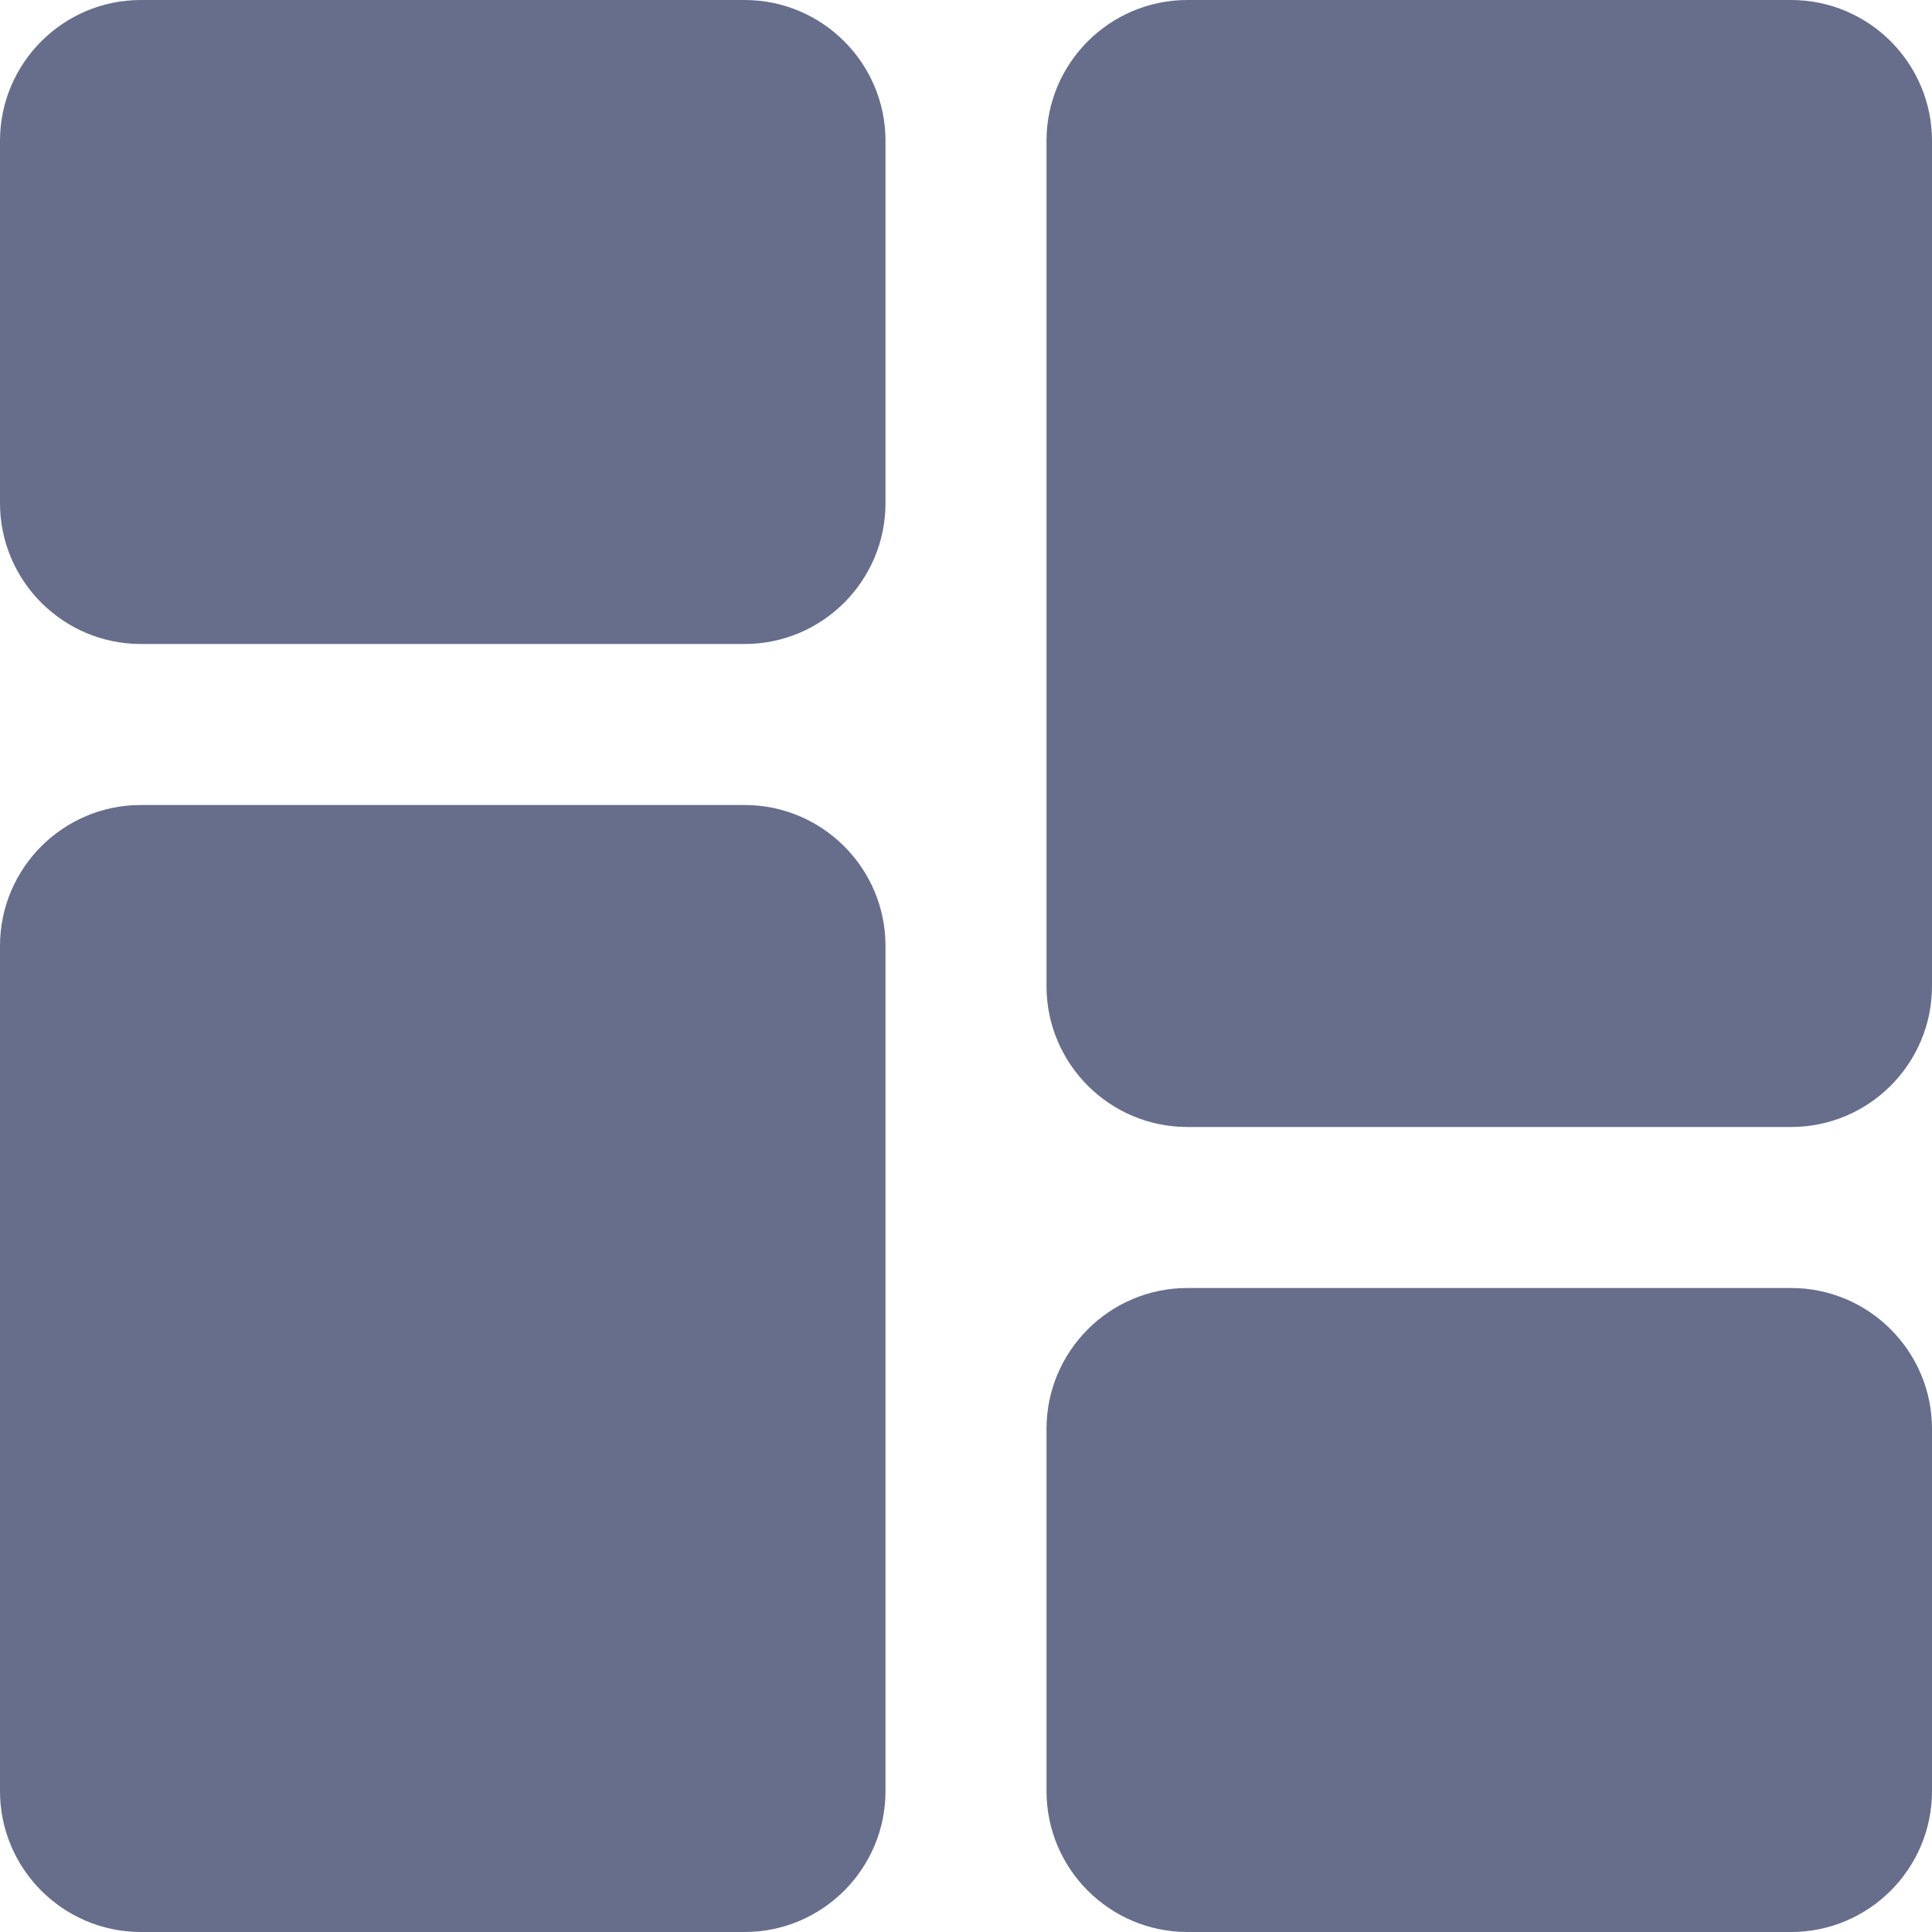 <svg width="30" height="30" viewBox="0 0 30 30" fill="none" xmlns="http://www.w3.org/2000/svg">
<path d="M11.562 0H2.187C0.981 0 0 0.981 0 2.187V7.812C0 9.019 0.981 10 2.187 10H11.562C12.769 10 13.75 9.019 13.75 7.812V2.187C13.75 0.981 12.769 0 11.562 0Z" fill="#676E8B"/>
<path d="M11.562 12.5H2.187C0.981 12.5 0 13.481 0 14.688V27.812C0 29.019 0.981 30 2.187 30H11.562C12.769 30 13.75 29.019 13.75 27.812V14.688C13.75 13.481 12.769 12.5 11.562 12.5Z" fill="#676E8B"/>
<path d="M27.812 20H18.438C17.231 20 16.25 20.981 16.25 22.188V27.812C16.25 29.019 17.231 30 18.438 30H27.812C29.019 30 30 29.019 30 27.812V22.188C30 20.981 29.019 20 27.812 20Z" fill="#676E8B"/>
<path d="M27.812 0H18.438C17.231 0 16.25 0.981 16.25 2.187V15.312C16.25 16.519 17.231 17.5 18.438 17.5H27.812C29.019 17.5 30 16.519 30 15.312V2.187C30 0.981 29.019 0 27.812 0V0Z" fill="#676E8B"/>
</svg>

